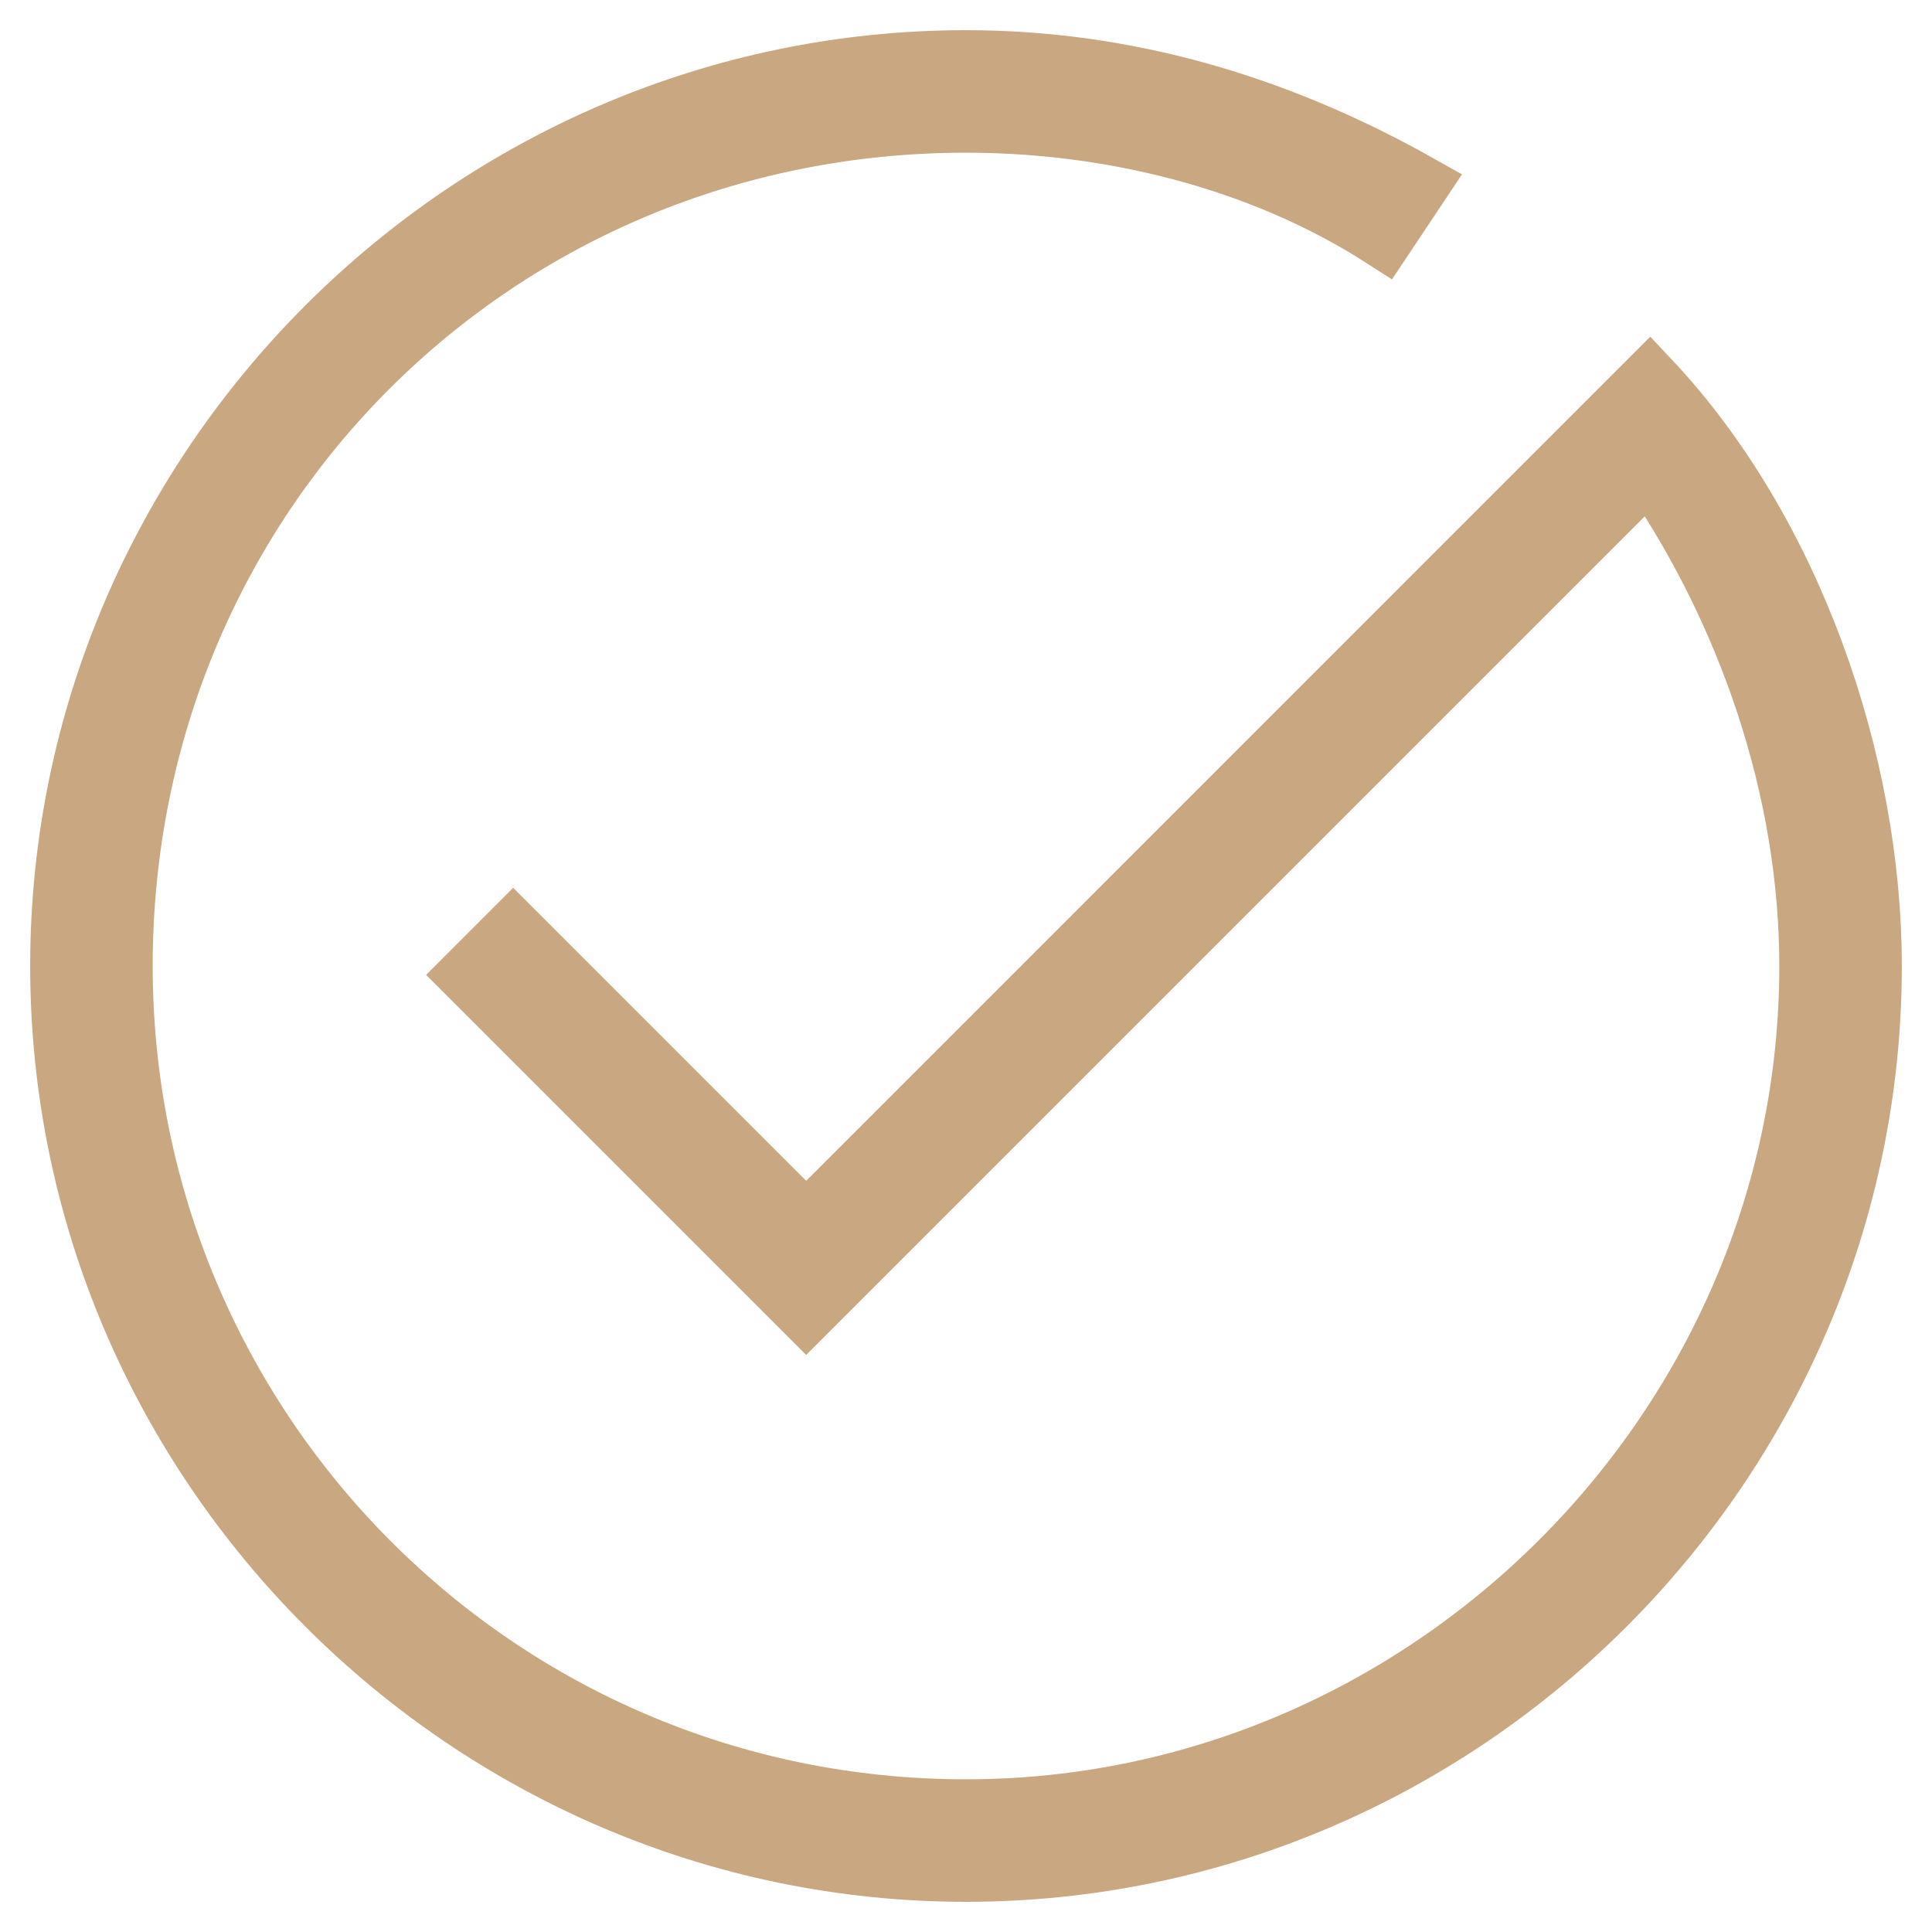 <svg width="32" height="32" viewBox="0 0 32 32" fill="none" xmlns="http://www.w3.org/2000/svg">
<path d="M8.5 15.412L13.353 20.265L27.323 6.294C29.677 8.794 31 12.618 31 16C31 24.235 24.235 31 16 31C7.765 31 1 24.235 1 16C1 7.765 7.765 1 16 1C18.647 1 21.147 1.735 23.5 3.059L22.912 3.941C20.853 2.618 18.353 2.029 16 2.029C8.206 2.029 2.029 8.206 2.029 16C2.029 23.647 8.206 29.971 16 29.971C23.647 29.971 29.971 23.647 29.971 16C29.971 13.059 28.941 10.118 27.323 7.765L13.353 21.735L7.765 16.147L8.5 15.412Z" fill="#C8A781" stroke="#C8A781"/>
</svg>
